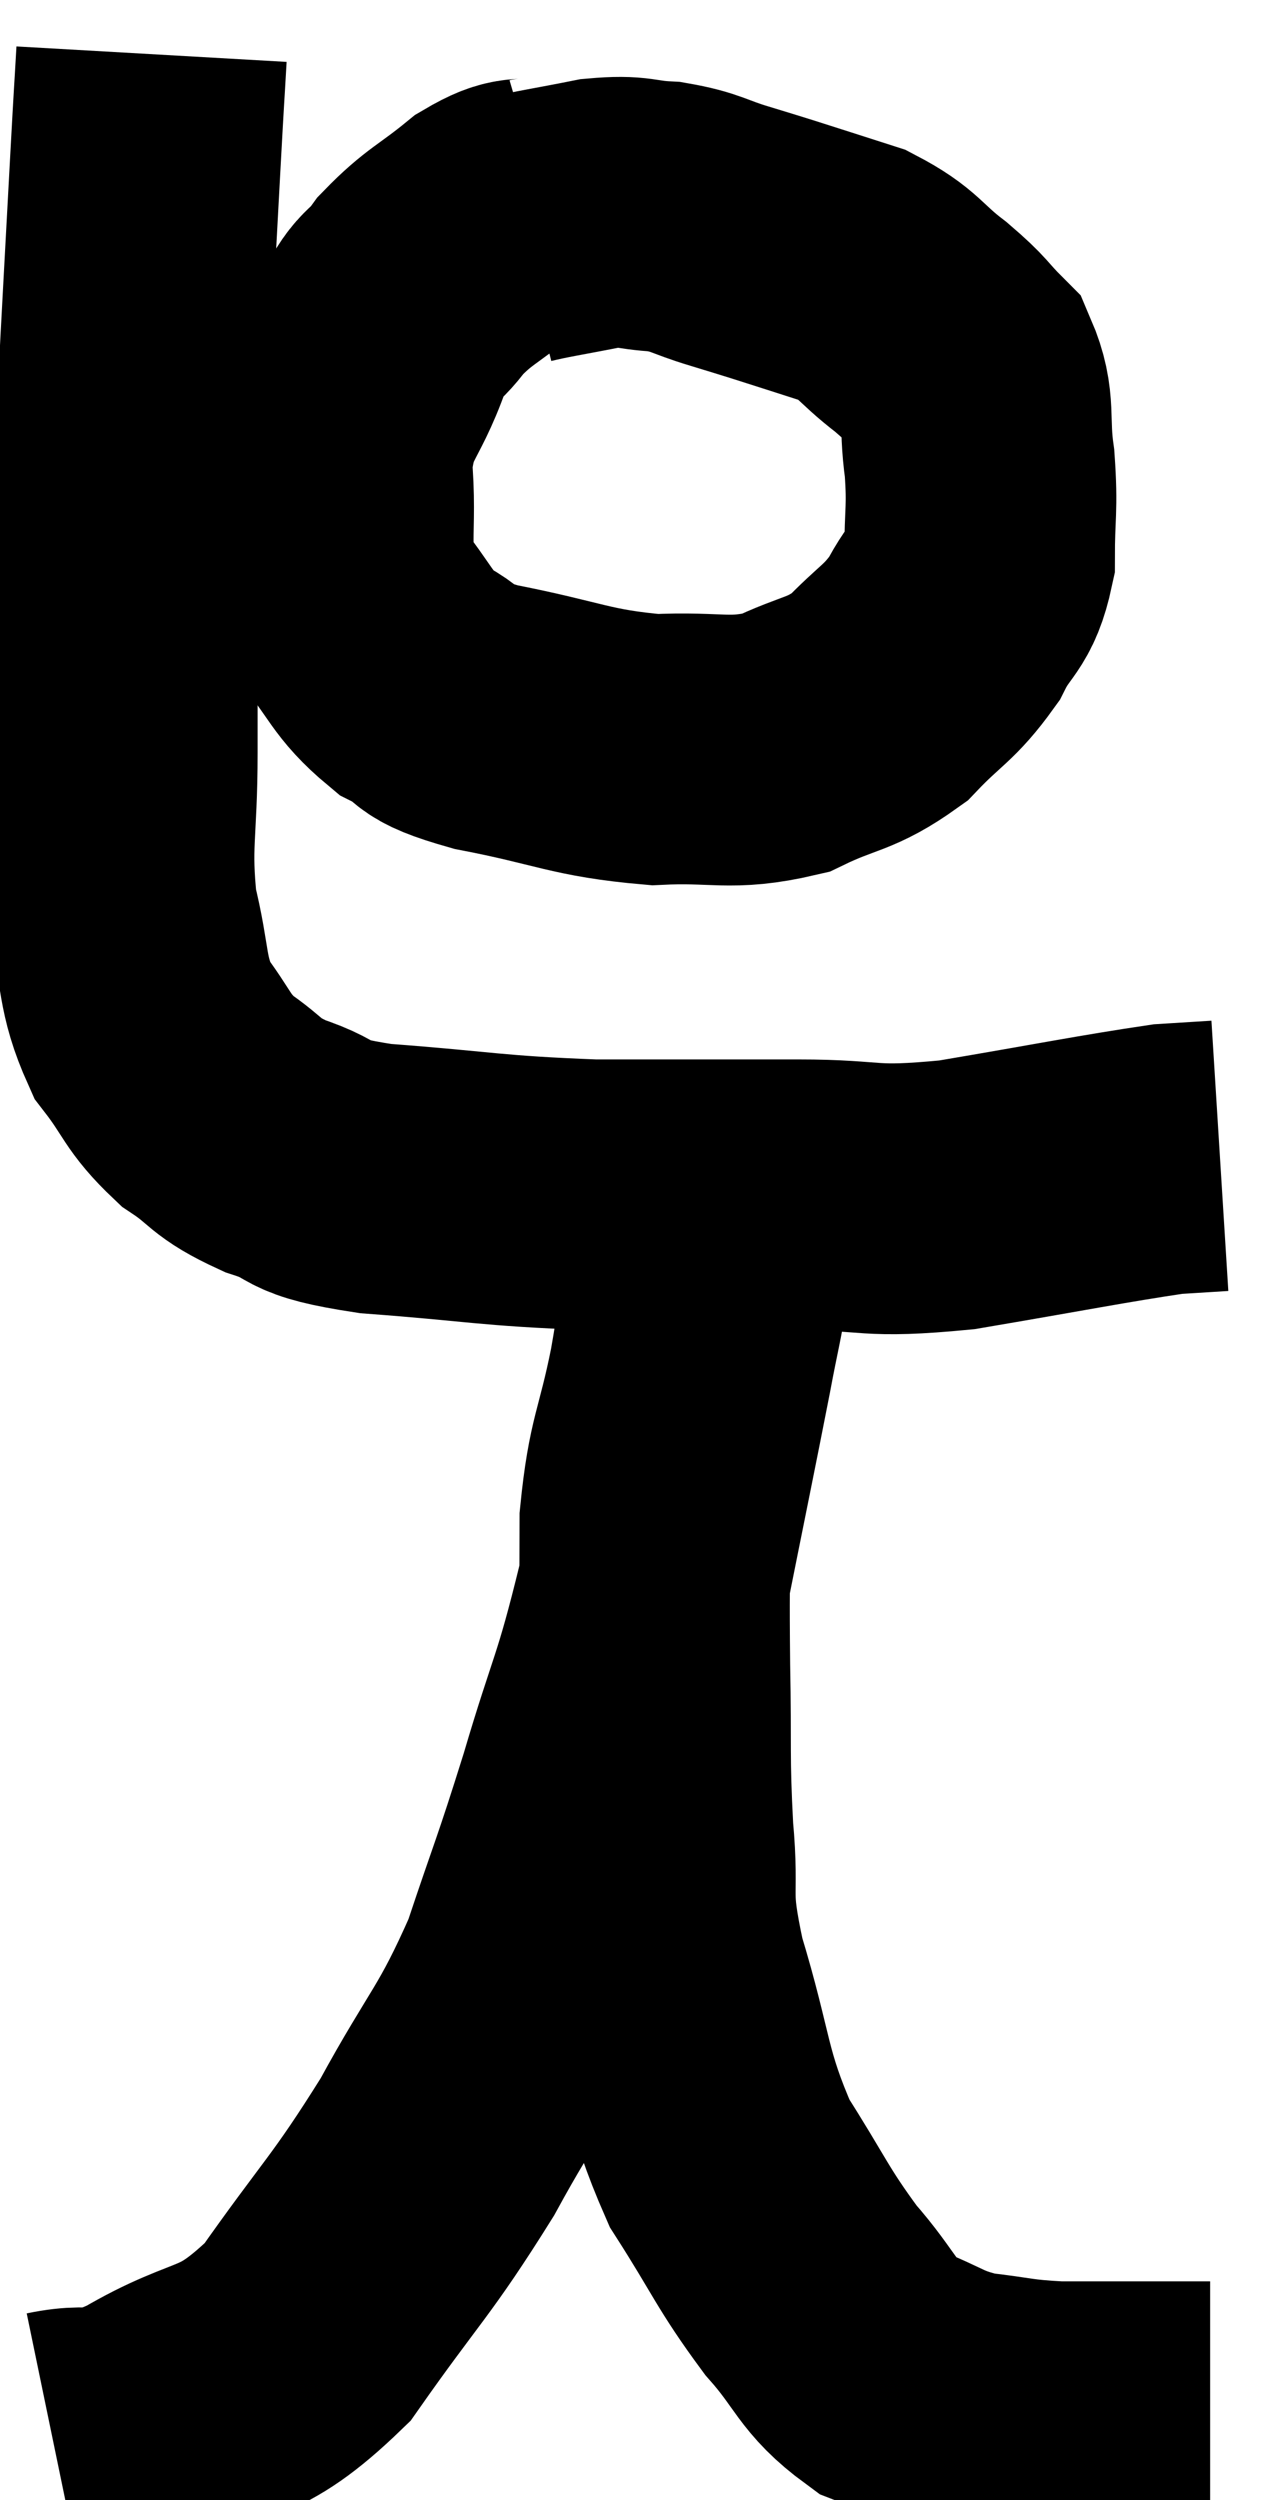 <svg xmlns="http://www.w3.org/2000/svg" viewBox="12.92 0.74 23.54 46.16" width="23.54" height="46.16"><path d="M 23.04 4.62 C 22.53 4.77, 22.605 4.575, 22.02 4.92 C 21.36 5.46, 21.225 5.46, 20.7 6 C 20.31 6.54, 20.31 6.255, 19.92 7.08 C 19.53 8.19, 19.275 8.1, 19.14 9.3 C 19.26 10.59, 19.02 10.875, 19.38 11.88 C 19.98 12.6, 19.95 12.795, 20.58 13.32 C 21.24 13.65, 20.79 13.665, 21.9 13.98 C 23.46 14.28, 23.64 14.46, 25.02 14.58 C 26.22 14.52, 26.385 14.7, 27.42 14.46 C 28.29 14.04, 28.425 14.145, 29.16 13.62 C 29.76 12.99, 29.895 13.005, 30.36 12.36 C 30.69 11.7, 30.855 11.805, 31.02 11.04 C 31.02 10.17, 31.08 10.155, 31.02 9.3 C 30.9 8.46, 31.05 8.25, 30.78 7.62 C 30.36 7.2, 30.465 7.23, 29.94 6.78 C 29.31 6.3, 29.37 6.18, 28.68 5.82 C 27.93 5.58, 27.75 5.52, 27.18 5.34 C 26.79 5.22, 26.895 5.25, 26.4 5.1 C 25.8 4.92, 25.8 4.845, 25.2 4.74 C 24.6 4.71, 24.675 4.62, 24 4.68 C 23.25 4.83, 22.92 4.875, 22.5 4.98 L 22.32 5.1" fill="none" stroke="black" stroke-width="5"></path><path d="M 15.72 1.74 C 15.66 2.79, 15.69 2.19, 15.6 3.84 C 15.48 6.09, 15.465 6.285, 15.36 8.34 C 15.27 10.2, 15.225 10.485, 15.18 12.06 C 15.18 13.35, 15.18 13.26, 15.18 14.64 C 15.18 16.11, 15.045 16.305, 15.18 17.58 C 15.45 18.66, 15.33 18.87, 15.72 19.74 C 16.23 20.4, 16.17 20.52, 16.74 21.06 C 17.37 21.48, 17.22 21.54, 18 21.9 C 18.93 22.2, 18.39 22.275, 19.86 22.5 C 21.87 22.65, 21.93 22.725, 23.88 22.8 C 25.77 22.8, 25.98 22.8, 27.66 22.8 C 29.13 22.8, 28.89 22.965, 30.6 22.8 C 32.55 22.47, 33.285 22.32, 34.5 22.14 C 34.98 22.11, 35.22 22.095, 35.46 22.08 L 35.46 22.08" fill="none" stroke="black" stroke-width="5"></path><path d="M 13.92 45.9 C 14.79 45.72, 14.49 46.065, 15.66 45.54 C 17.13 44.67, 17.265 45.09, 18.6 43.8 C 19.8 42.09, 19.95 42.06, 21 40.38 C 21.9 38.73, 22.08 38.715, 22.8 37.08 C 23.34 35.46, 23.34 35.565, 23.88 33.84 C 24.42 32.01, 24.48 32.145, 24.96 30.18 C 25.38 28.08, 25.515 27.435, 25.8 25.98 C 25.95 25.17, 26.025 24.93, 26.1 24.36 C 26.1 24.03, 26.1 23.865, 26.1 23.7 C 26.1 23.7, 26.1 23.7, 26.1 23.7 C 26.1 23.7, 26.115 23.775, 26.1 23.7 C 26.07 23.55, 26.055 23.475, 26.04 23.4 C 26.04 23.4, 26.04 23.4, 26.04 23.4 C 26.04 23.4, 26.07 23.34, 26.04 23.4 C 25.98 23.52, 25.995 23.31, 25.92 23.64 C 25.83 24.18, 25.83 24.105, 25.74 24.72 C 25.65 25.41, 25.74 25.08, 25.56 26.1 C 25.29 27.45, 25.155 27.45, 25.02 28.8 C 25.02 30.15, 25.005 30.06, 25.02 31.5 C 25.05 33.03, 25.005 33.15, 25.08 34.56 C 25.2 35.85, 24.99 35.61, 25.32 37.14 C 25.86 38.91, 25.755 39.21, 26.4 40.68 C 27.15 41.85, 27.18 42.045, 27.9 43.02 C 28.59 43.8, 28.545 44.04, 29.28 44.58 C 30.06 44.88, 30.045 44.985, 30.84 45.18 C 31.65 45.27, 31.62 45.315, 32.46 45.36 C 33.33 45.36, 33.525 45.36, 34.2 45.36 C 34.68 45.36, 34.92 45.36, 35.16 45.36 C 35.16 45.36, 35.13 45.36, 35.16 45.36 L 35.28 45.36" fill="none" stroke="black" stroke-width="5"></path></svg>